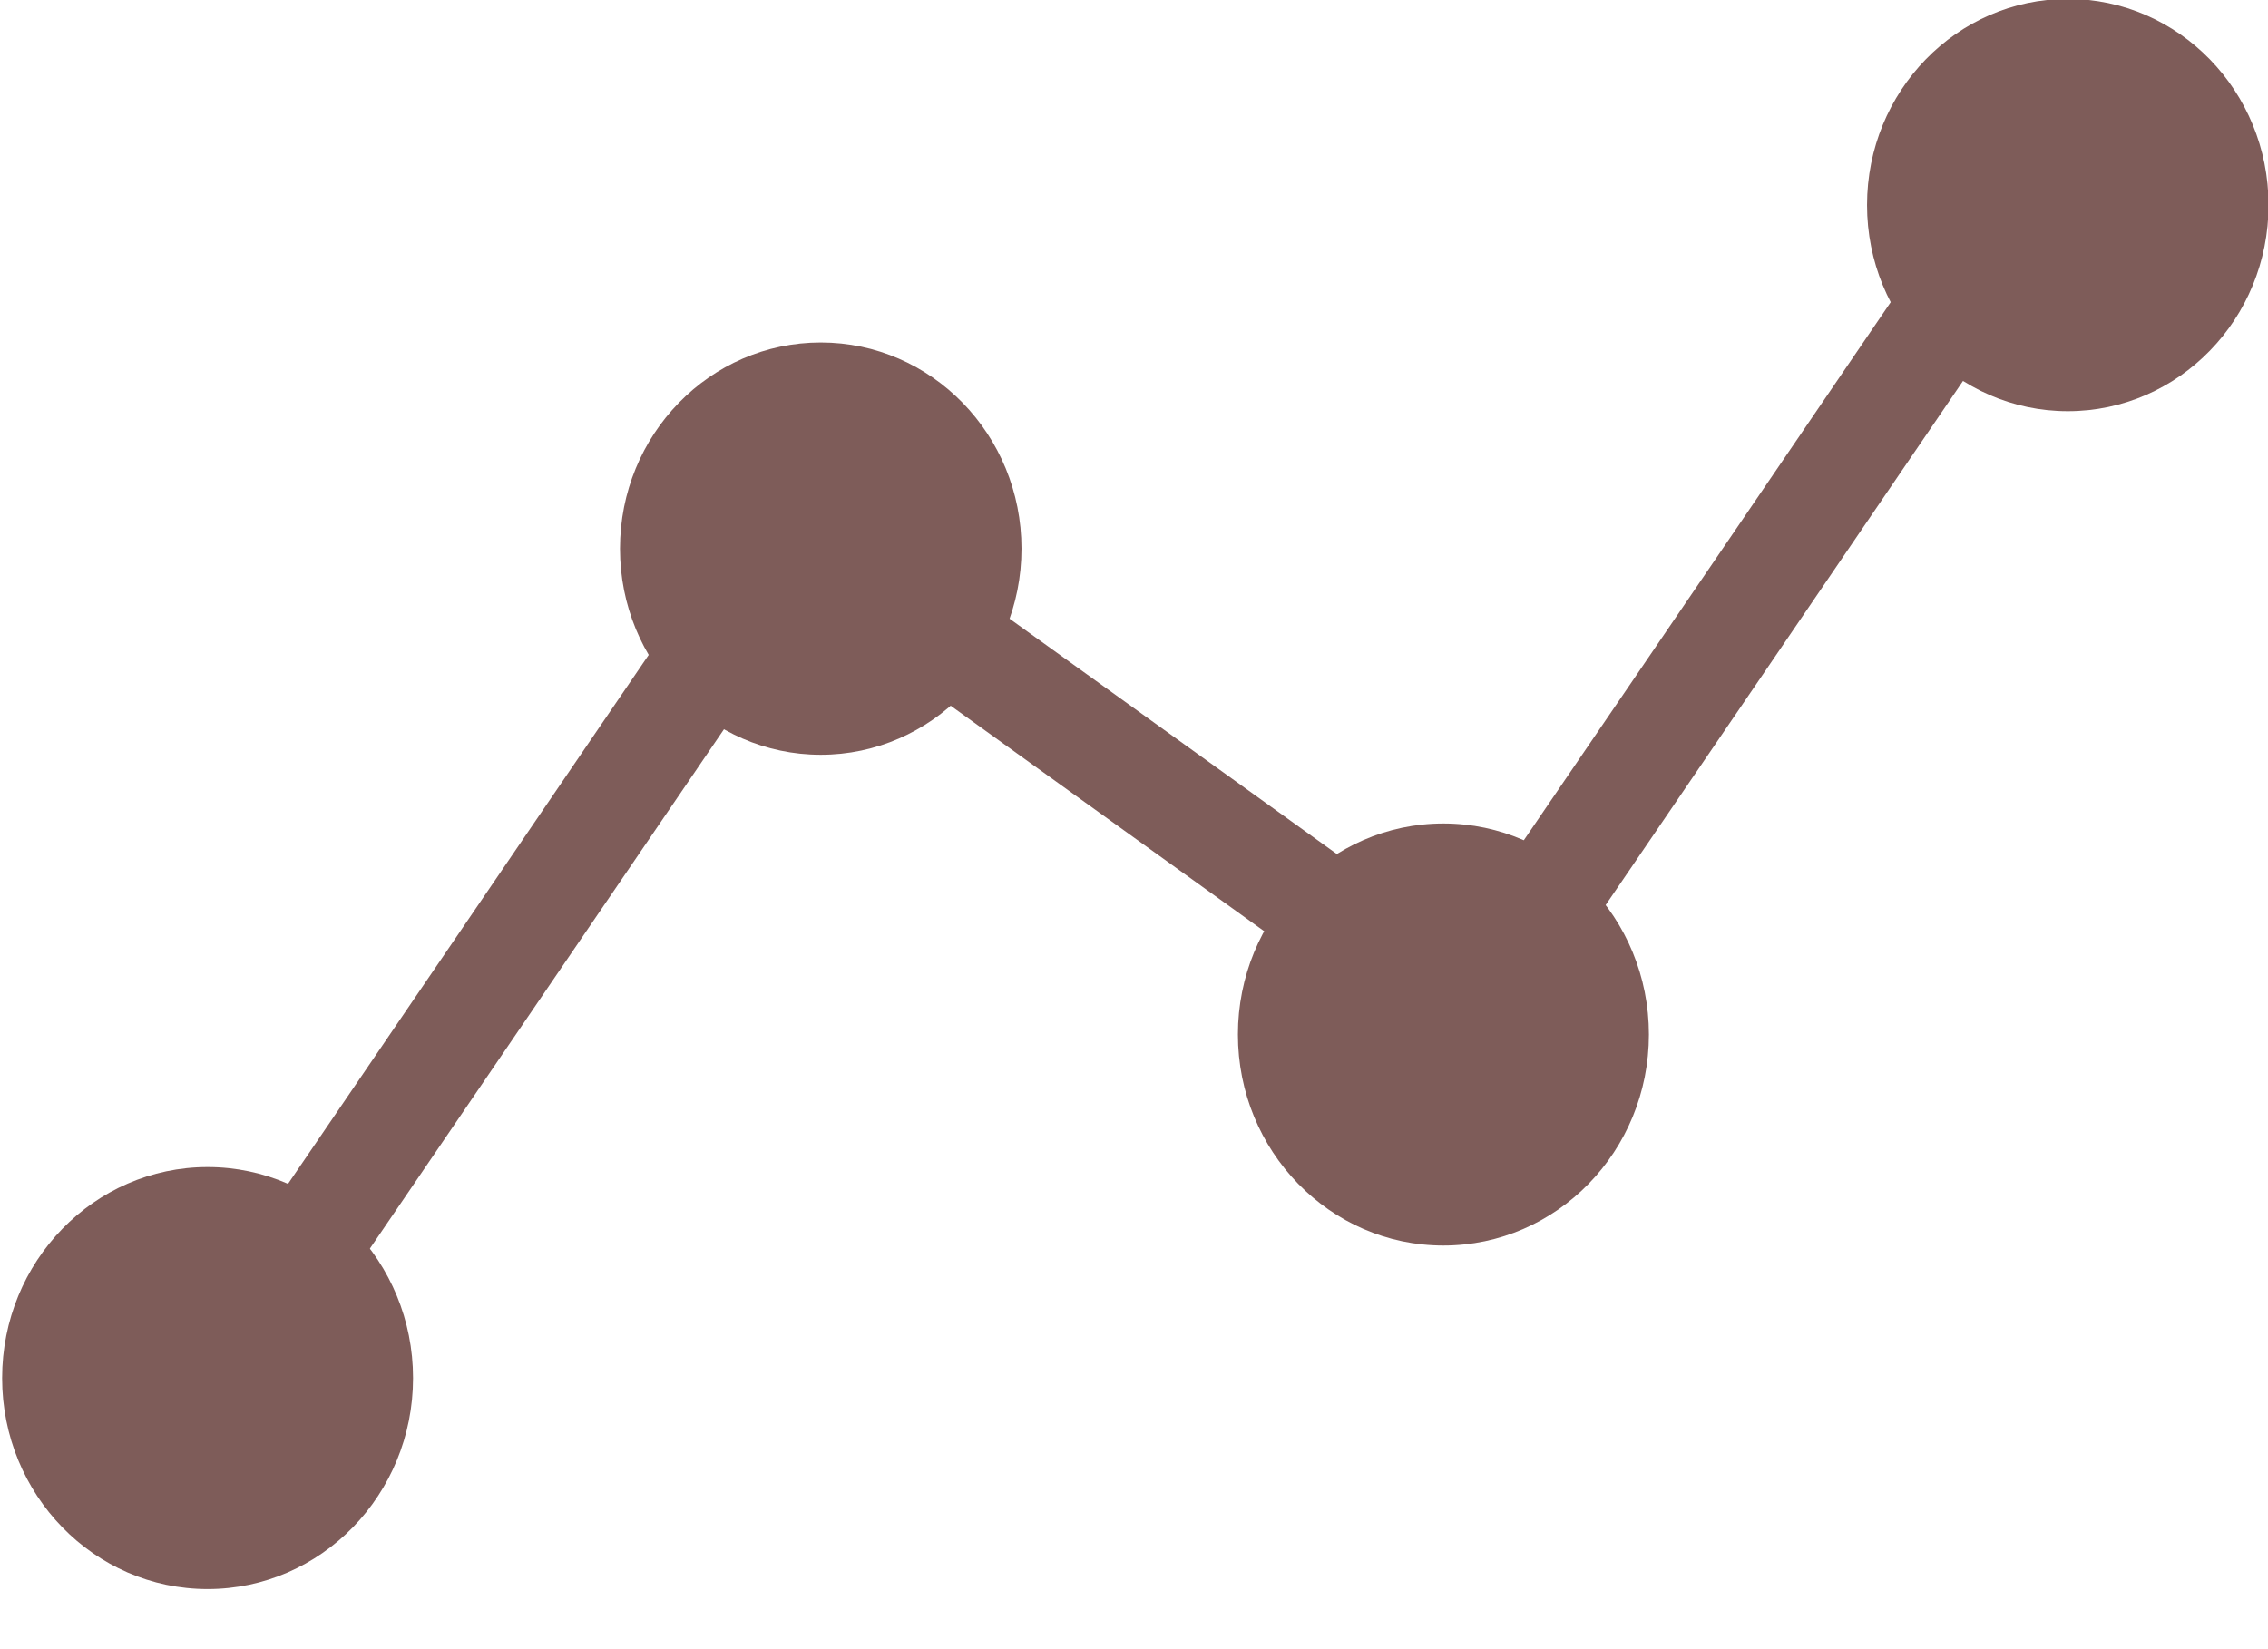 <?xml version="1.0" encoding="UTF-8" standalone="no"?>
<svg width="33px" height="24px" viewBox="0 0 33 24" version="1.1" xmlns="http://www.w3.org/2000/svg" xmlns:xlink="http://www.w3.org/1999/xlink">
    <defs></defs>
    <g id="Page-1" stroke="none" stroke-width="1" fill="none" fill-rule="evenodd">
        <g id="Services" transform="translate(-25, -78)" fill="#7E5C59">
            <g id="Group" transform="translate(0, -1)">
                <g id="menu" transform="translate(0.031, 0.984)">
                    <g id="services" transform="translate(0, 60)">
                        <g id="Group-6" transform="translate(25, 18)">
                            <g id="service">
                                <path d="M2.99,23.141 C4.641,23.141 5.979,21.767 5.979,20.071 C5.979,18.375 4.641,17 2.99,17 C1.338,17 0,18.375 0,20.071 C0,21.767 1.338,23.141 2.99,23.141 Z" id="Oval-2"></path>
                                <ellipse id="Oval-2-Copy" cx="11.911" cy="8" rx="2.921" ry="3"></ellipse>
                                <ellipse id="Oval-2-Copy-2" cx="20.971" cy="15.071" rx="2.99" ry="3.071"></ellipse>
                                <ellipse id="Oval-2-Copy-3" cx="30.056" cy="3" rx="2.921" ry="3"></ellipse>
                                <polyline id="Rectangle-3" points="11.85 7 10.989 8.263 21.649 15.931 22.511 14.667 11.85 7"></polyline>
                                <polyline id="Rectangle-3" points="28.443 3 29.673 3.885 22.208 14.835 20.978 13.95 28.443 3"></polyline>
                                <polyline id="Rectangle-3" points="10.462 8 11.692 8.885 4.227 19.835 2.997 18.95 10.462 8"></polyline>
                            </g>
                        </g>
                    </g>
                </g>
            </g>
        </g>
    </g>
</svg>